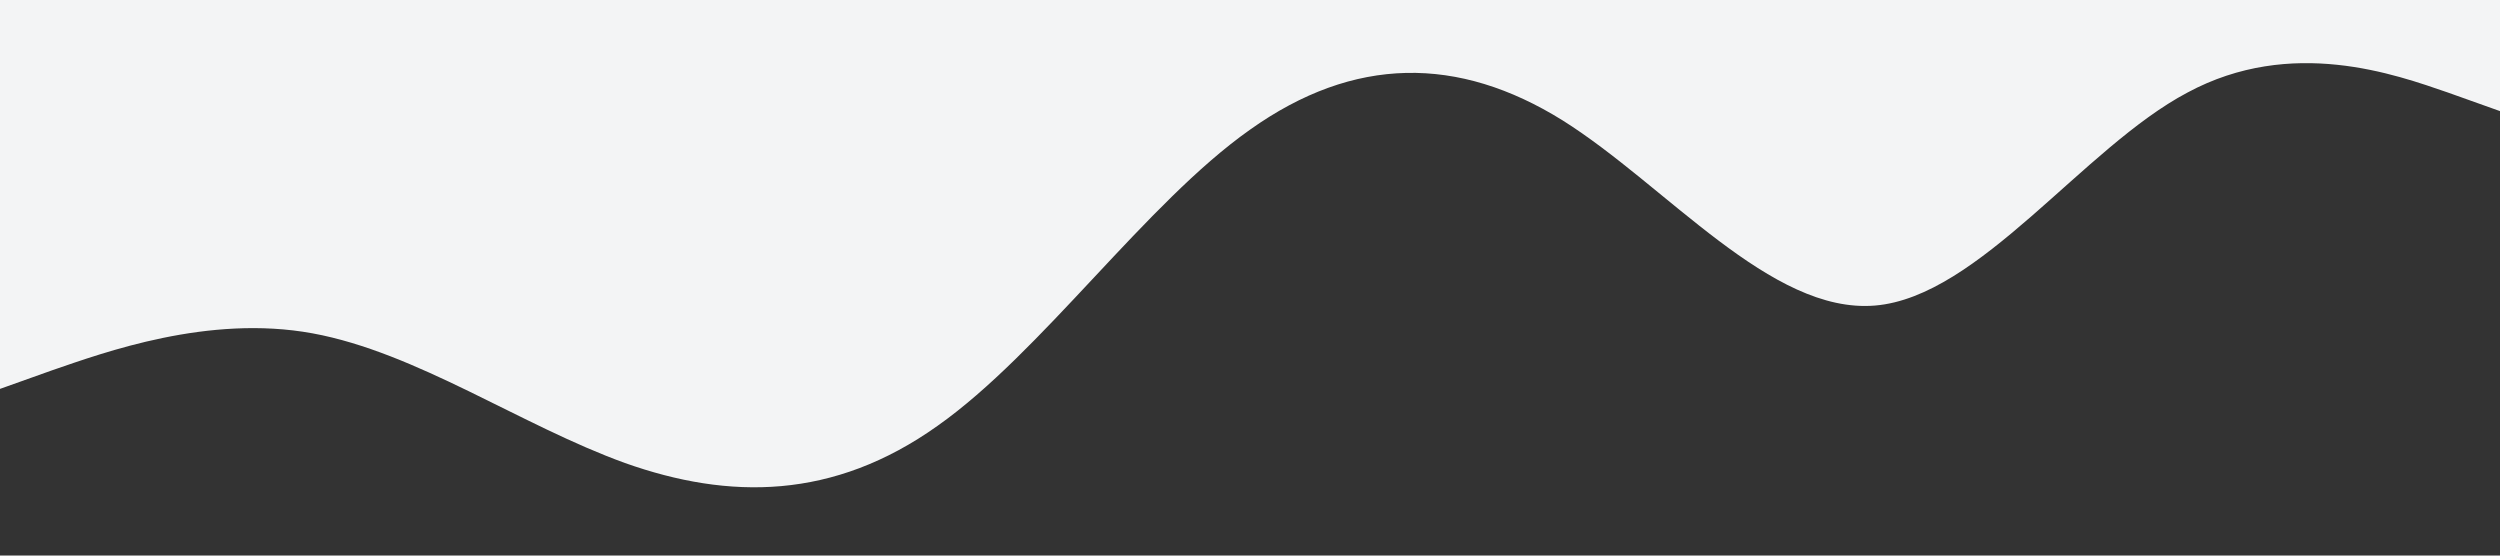 <?xml version="1.0" standalone="no"?><svg xmlns="http://www.w3.org/2000/svg" viewBox="0 0 1440 320"><rect x="0" y="0" width="1440" height="320" fill="#333333" stroke="none"/><path fill="#f3f4f5" fill-opacity="1" d="M0,224L30,213.3C60,203,120,181,180,192C240,203,300,245,360,266.7C420,288,480,288,540,245.3C600,203,660,117,720,74.7C780,32,840,32,900,69.3C960,107,1020,181,1080,176C1140,171,1200,85,1260,53.3C1320,21,1380,43,1410,53.3L1440,64L1440,0L1410,0C1380,0,1320,0,1260,0C1200,0,1140,0,1080,0C1020,0,960,0,900,0C840,0,780,0,720,0C660,0,600,0,540,0C480,0,420,0,360,0C300,0,240,0,180,0C120,0,60,0,30,0L0,0Z"></path></svg>